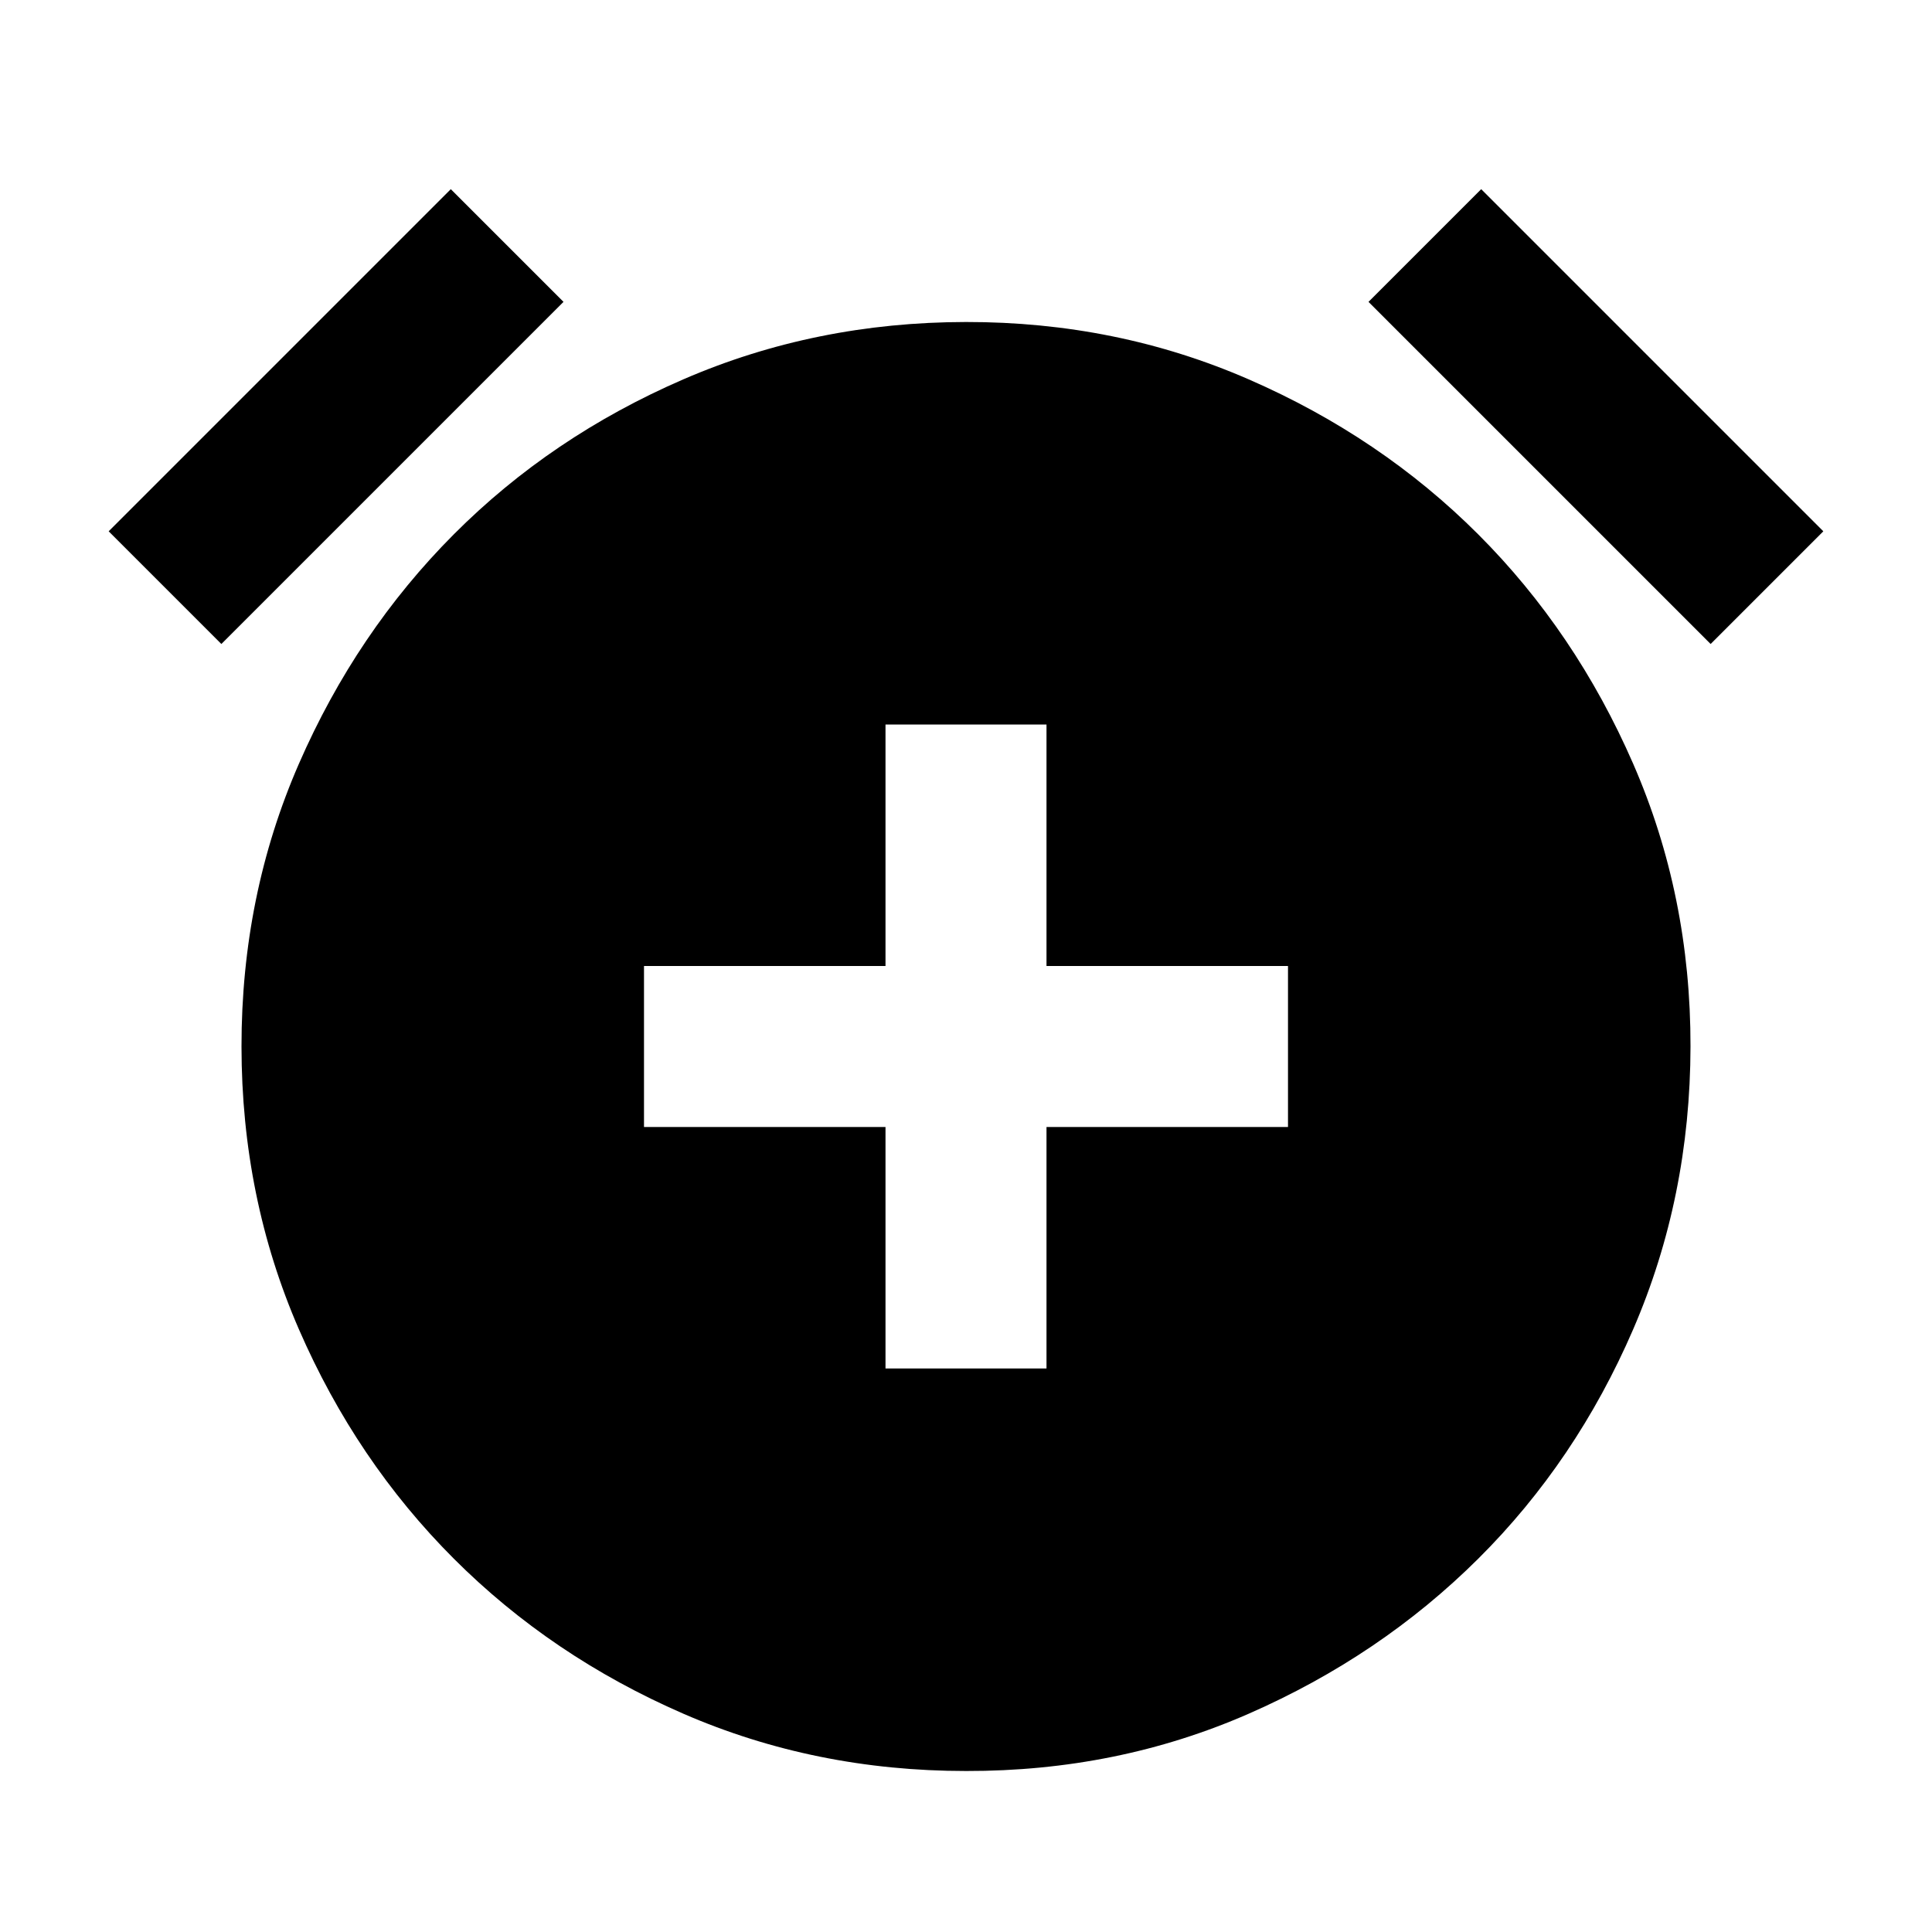 <svg xmlns="http://www.w3.org/2000/svg" viewBox="0 0 24 24" width="24" height="24"><path fill="currentColor" d="M11 17h2v-3h3v-2h-3V9h-2v3H8v2h3zm1 5q-1.875 0-3.512-.712t-2.85-1.925t-1.925-2.85T3 13t.713-3.512t1.924-2.85t2.85-1.925T12 4t3.513.713t2.85 1.925t1.925 2.85T21 13t-.712 3.513t-1.925 2.85t-2.85 1.925T12 22M5.6 2.35L7 3.75L2.75 8l-1.4-1.4zm12.8 0l4.25 4.25l-1.4 1.4L17 3.75z"/></svg>